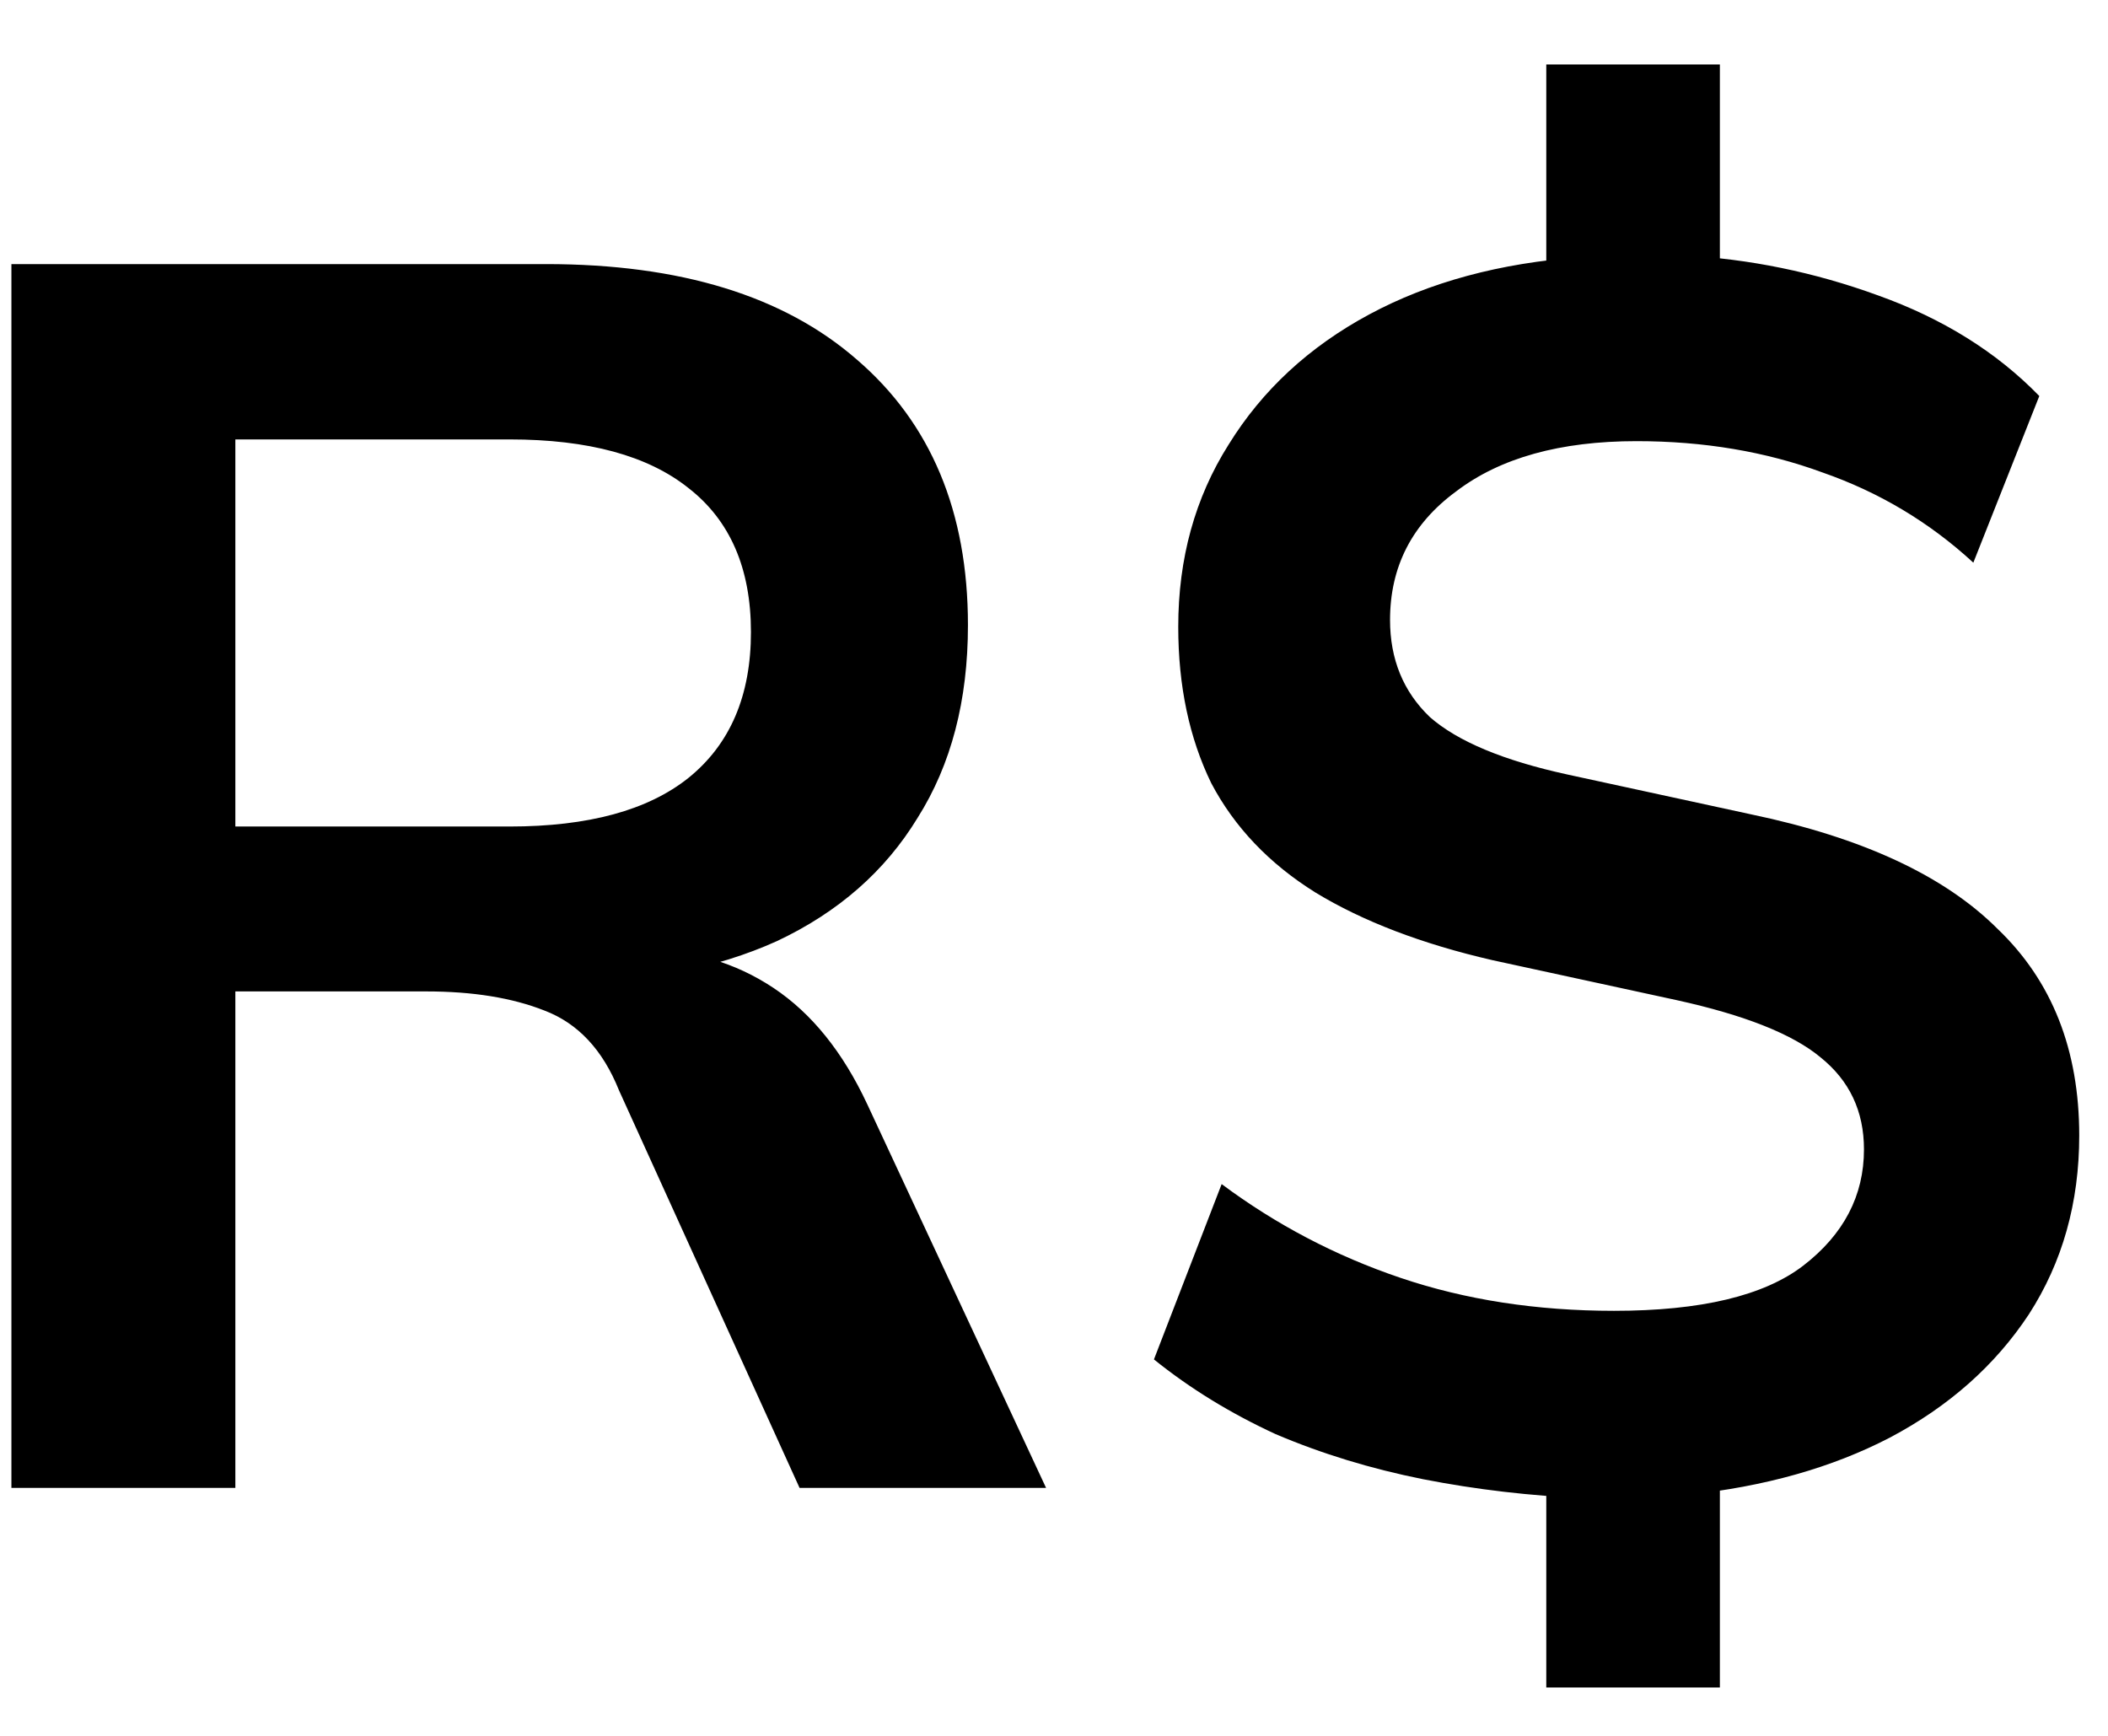 <svg width="17" height="14" viewBox="0 0 17 14" fill="none" xmlns="http://www.w3.org/2000/svg">
<path d="M0.092 12V2.13H4.404C5.487 2.13 6.322 2.387 6.91 2.9C7.507 3.413 7.806 4.127 7.806 5.042C7.806 5.649 7.671 6.167 7.4 6.596C7.139 7.025 6.761 7.357 6.266 7.59C5.771 7.814 5.188 7.926 4.516 7.926L4.712 7.66H5.188C5.58 7.66 5.93 7.763 6.238 7.968C6.546 8.173 6.798 8.486 6.994 8.906L8.436 12H6.448L4.992 8.794C4.861 8.467 4.661 8.253 4.39 8.15C4.129 8.047 3.811 7.996 3.438 7.996H1.898V12H0.092ZM1.898 6.666H4.11C4.745 6.666 5.225 6.535 5.552 6.274C5.888 6.003 6.056 5.611 6.056 5.098C6.056 4.585 5.888 4.197 5.552 3.936C5.225 3.675 4.745 3.544 4.11 3.544H1.898V6.666ZM12.47 13.61V11.776L12.792 12.084C12.344 12.065 11.905 12.014 11.476 11.93C11.056 11.846 10.659 11.725 10.286 11.566C9.922 11.398 9.595 11.197 9.306 10.964L9.852 9.55C10.291 9.877 10.771 10.129 11.294 10.306C11.817 10.483 12.391 10.572 13.016 10.572C13.716 10.572 14.225 10.451 14.542 10.208C14.869 9.956 15.032 9.643 15.032 9.27C15.032 8.962 14.915 8.715 14.682 8.528C14.458 8.341 14.071 8.187 13.52 8.066L12.036 7.744C11.467 7.613 10.991 7.431 10.608 7.198C10.235 6.965 9.955 6.671 9.768 6.316C9.591 5.952 9.502 5.532 9.502 5.056C9.502 4.505 9.637 4.015 9.908 3.586C10.179 3.147 10.557 2.797 11.042 2.536C11.527 2.275 12.097 2.121 12.75 2.074L12.47 2.284V0.52H13.87V2.284L13.576 2.06C14.108 2.088 14.631 2.195 15.144 2.382C15.667 2.569 16.101 2.839 16.446 3.194L15.914 4.538C15.559 4.211 15.153 3.969 14.696 3.81C14.239 3.642 13.739 3.558 13.198 3.558C12.582 3.558 12.097 3.693 11.742 3.964C11.387 4.225 11.21 4.571 11.21 5C11.21 5.317 11.317 5.579 11.532 5.784C11.756 5.98 12.125 6.134 12.638 6.246L14.122 6.568C15.018 6.755 15.681 7.063 16.11 7.492C16.549 7.912 16.768 8.467 16.768 9.158C16.768 9.699 16.633 10.18 16.362 10.6C16.091 11.011 15.718 11.342 15.242 11.594C14.775 11.837 14.229 11.991 13.604 12.056L13.87 11.762V13.61H12.47Z" fill="black"/>
</svg>
